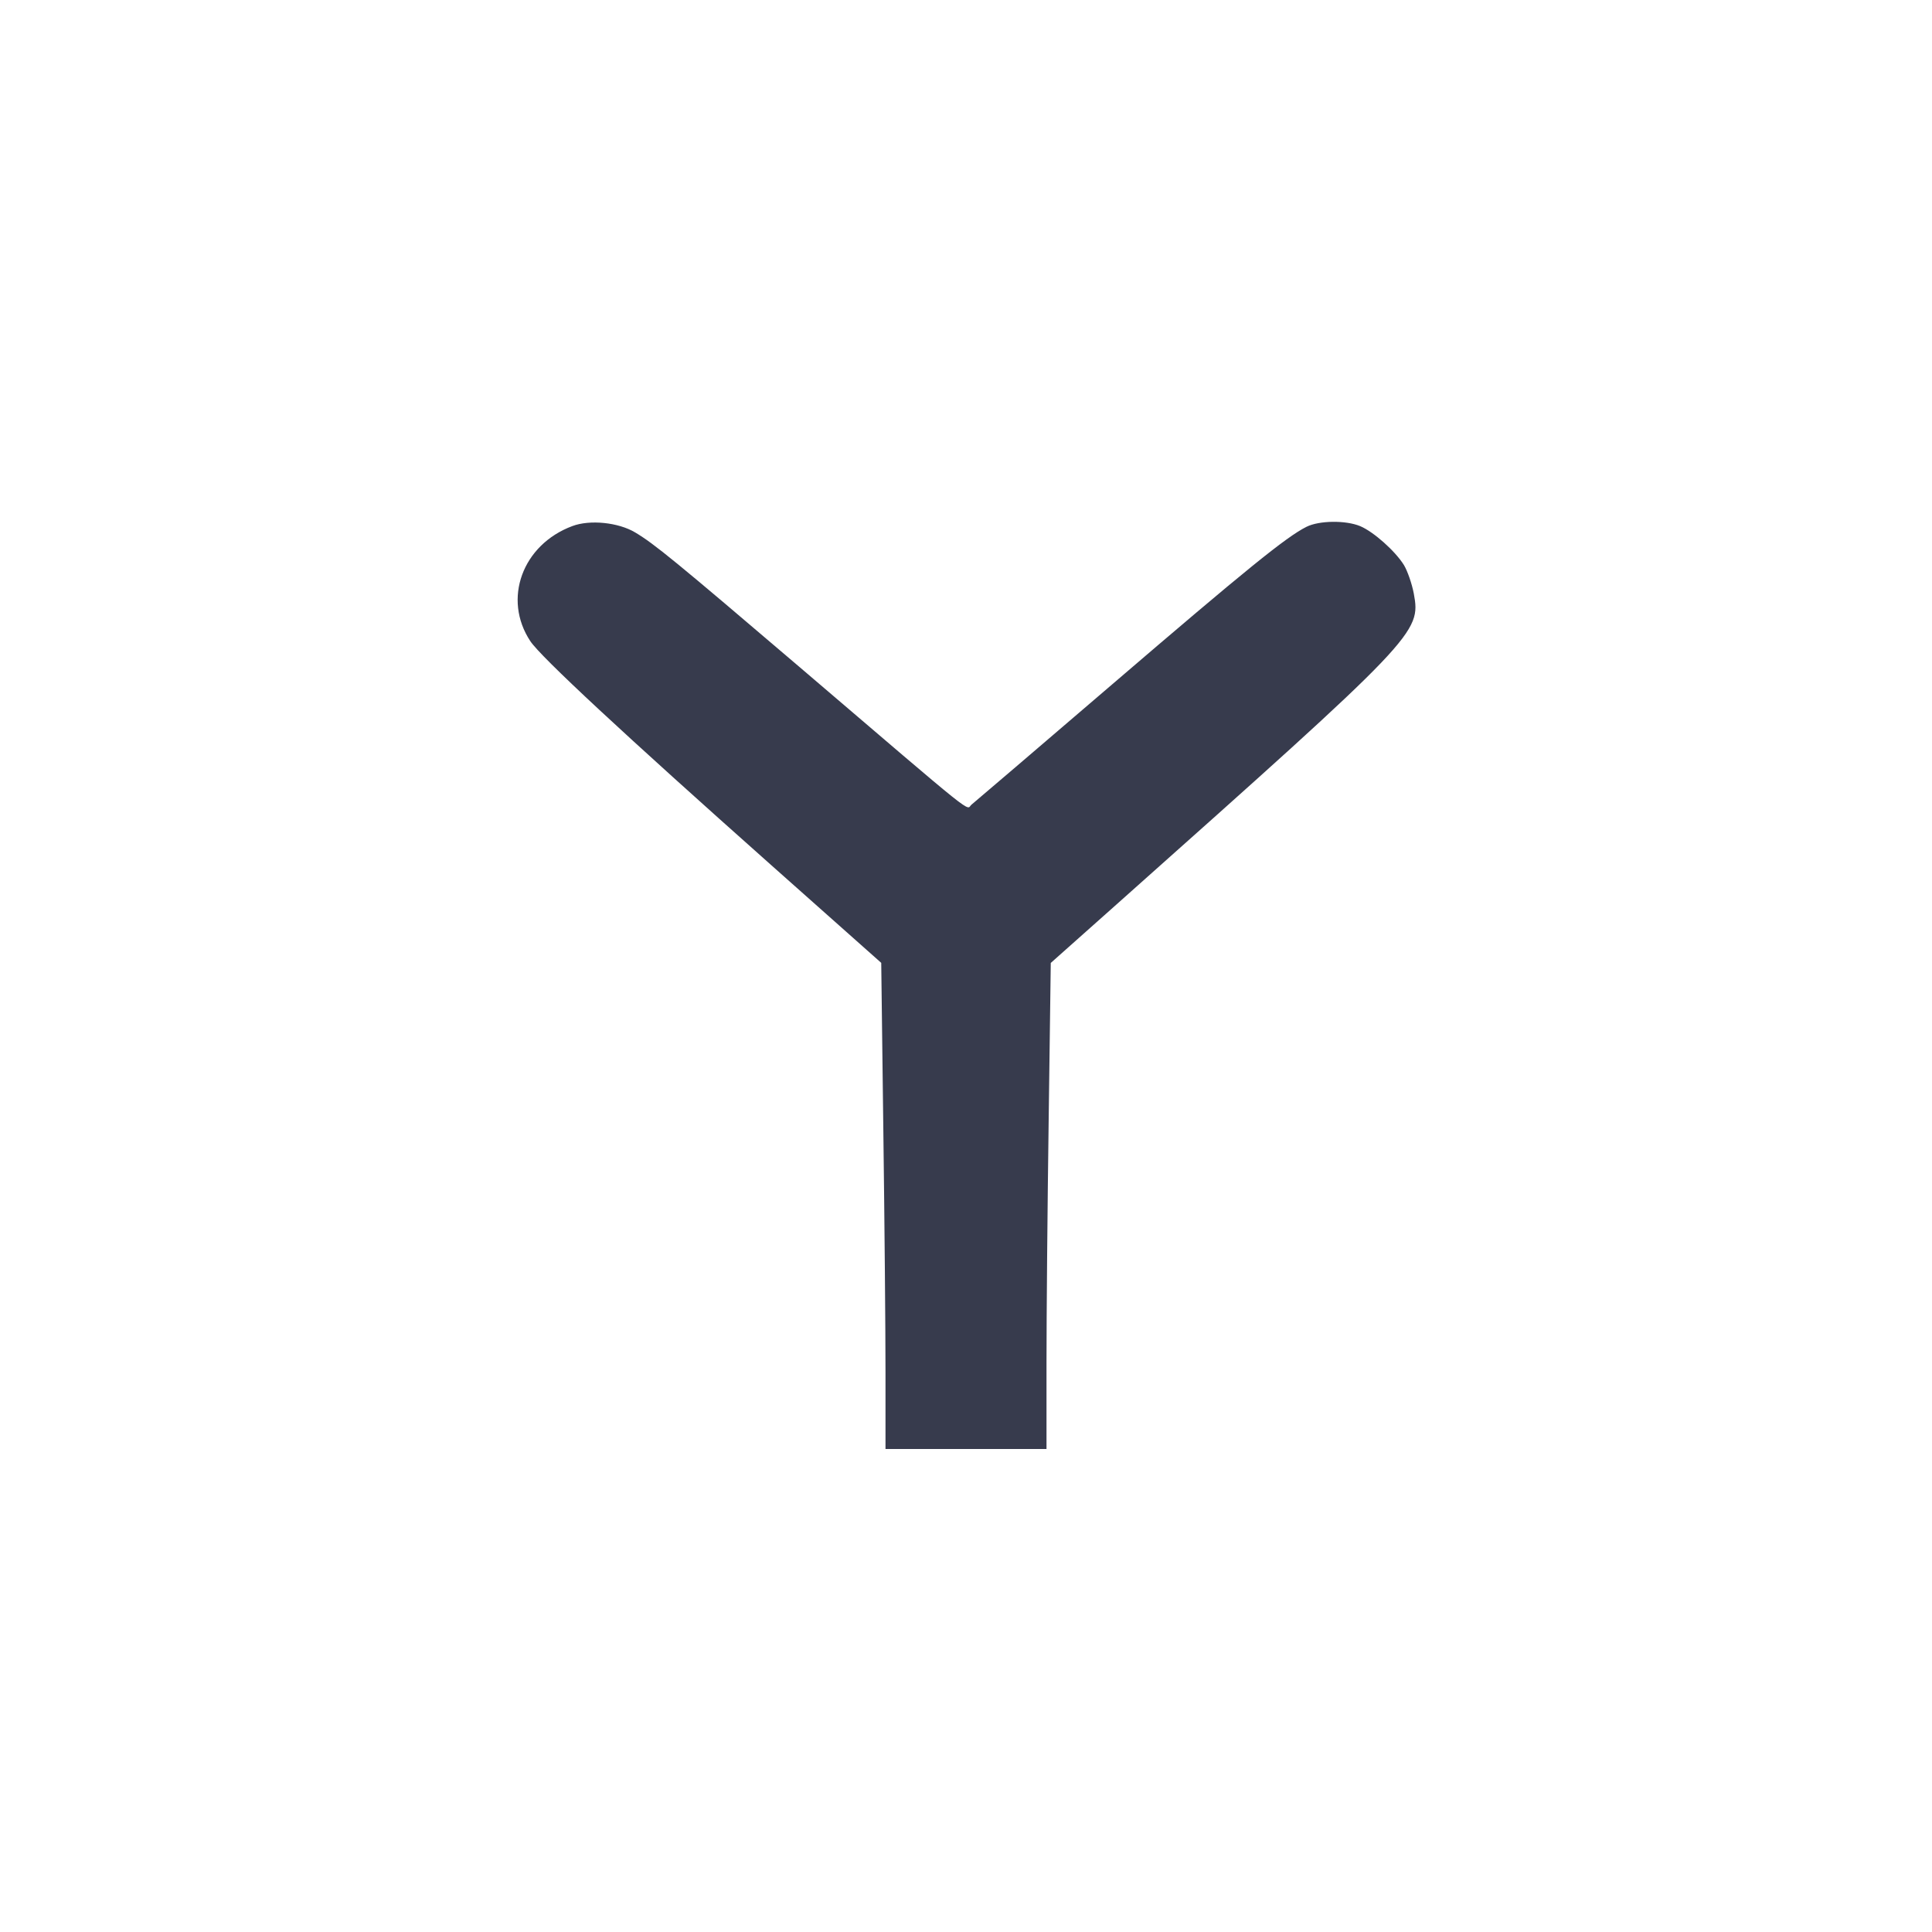 <svg width="24" height="24" viewBox="0 0 24 24" fill="none" xmlns="http://www.w3.org/2000/svg"><path d="M7.110 6.535 C 6.488 6.767,6.242 7.442,6.588 7.965 C 6.718 8.161,7.749 9.119,9.585 10.751 L 10.947 11.961 10.973 14.031 C 10.988 15.169,11.000 16.527,11.000 17.050 L 11.000 18.000 12.000 18.000 L 13.000 18.000 13.000 16.930 C 13.000 16.341,13.012 14.983,13.027 13.911 L 13.053 11.962 13.897 11.211 C 17.607 7.907,17.652 7.860,17.563 7.375 C 17.540 7.252,17.484 7.092,17.440 7.019 C 17.331 6.844,17.063 6.606,16.897 6.536 C 16.717 6.461,16.386 6.465,16.228 6.545 C 15.977 6.671,15.480 7.074,13.821 8.497 C 12.895 9.291,12.107 9.965,12.069 9.995 C 11.991 10.057,12.212 10.234,9.925 8.280 C 8.397 6.976,8.126 6.754,7.890 6.614 C 7.681 6.489,7.328 6.453,7.110 6.535 " fill="#373B4D" stroke="none" fill-rule="evenodd"></path></svg>